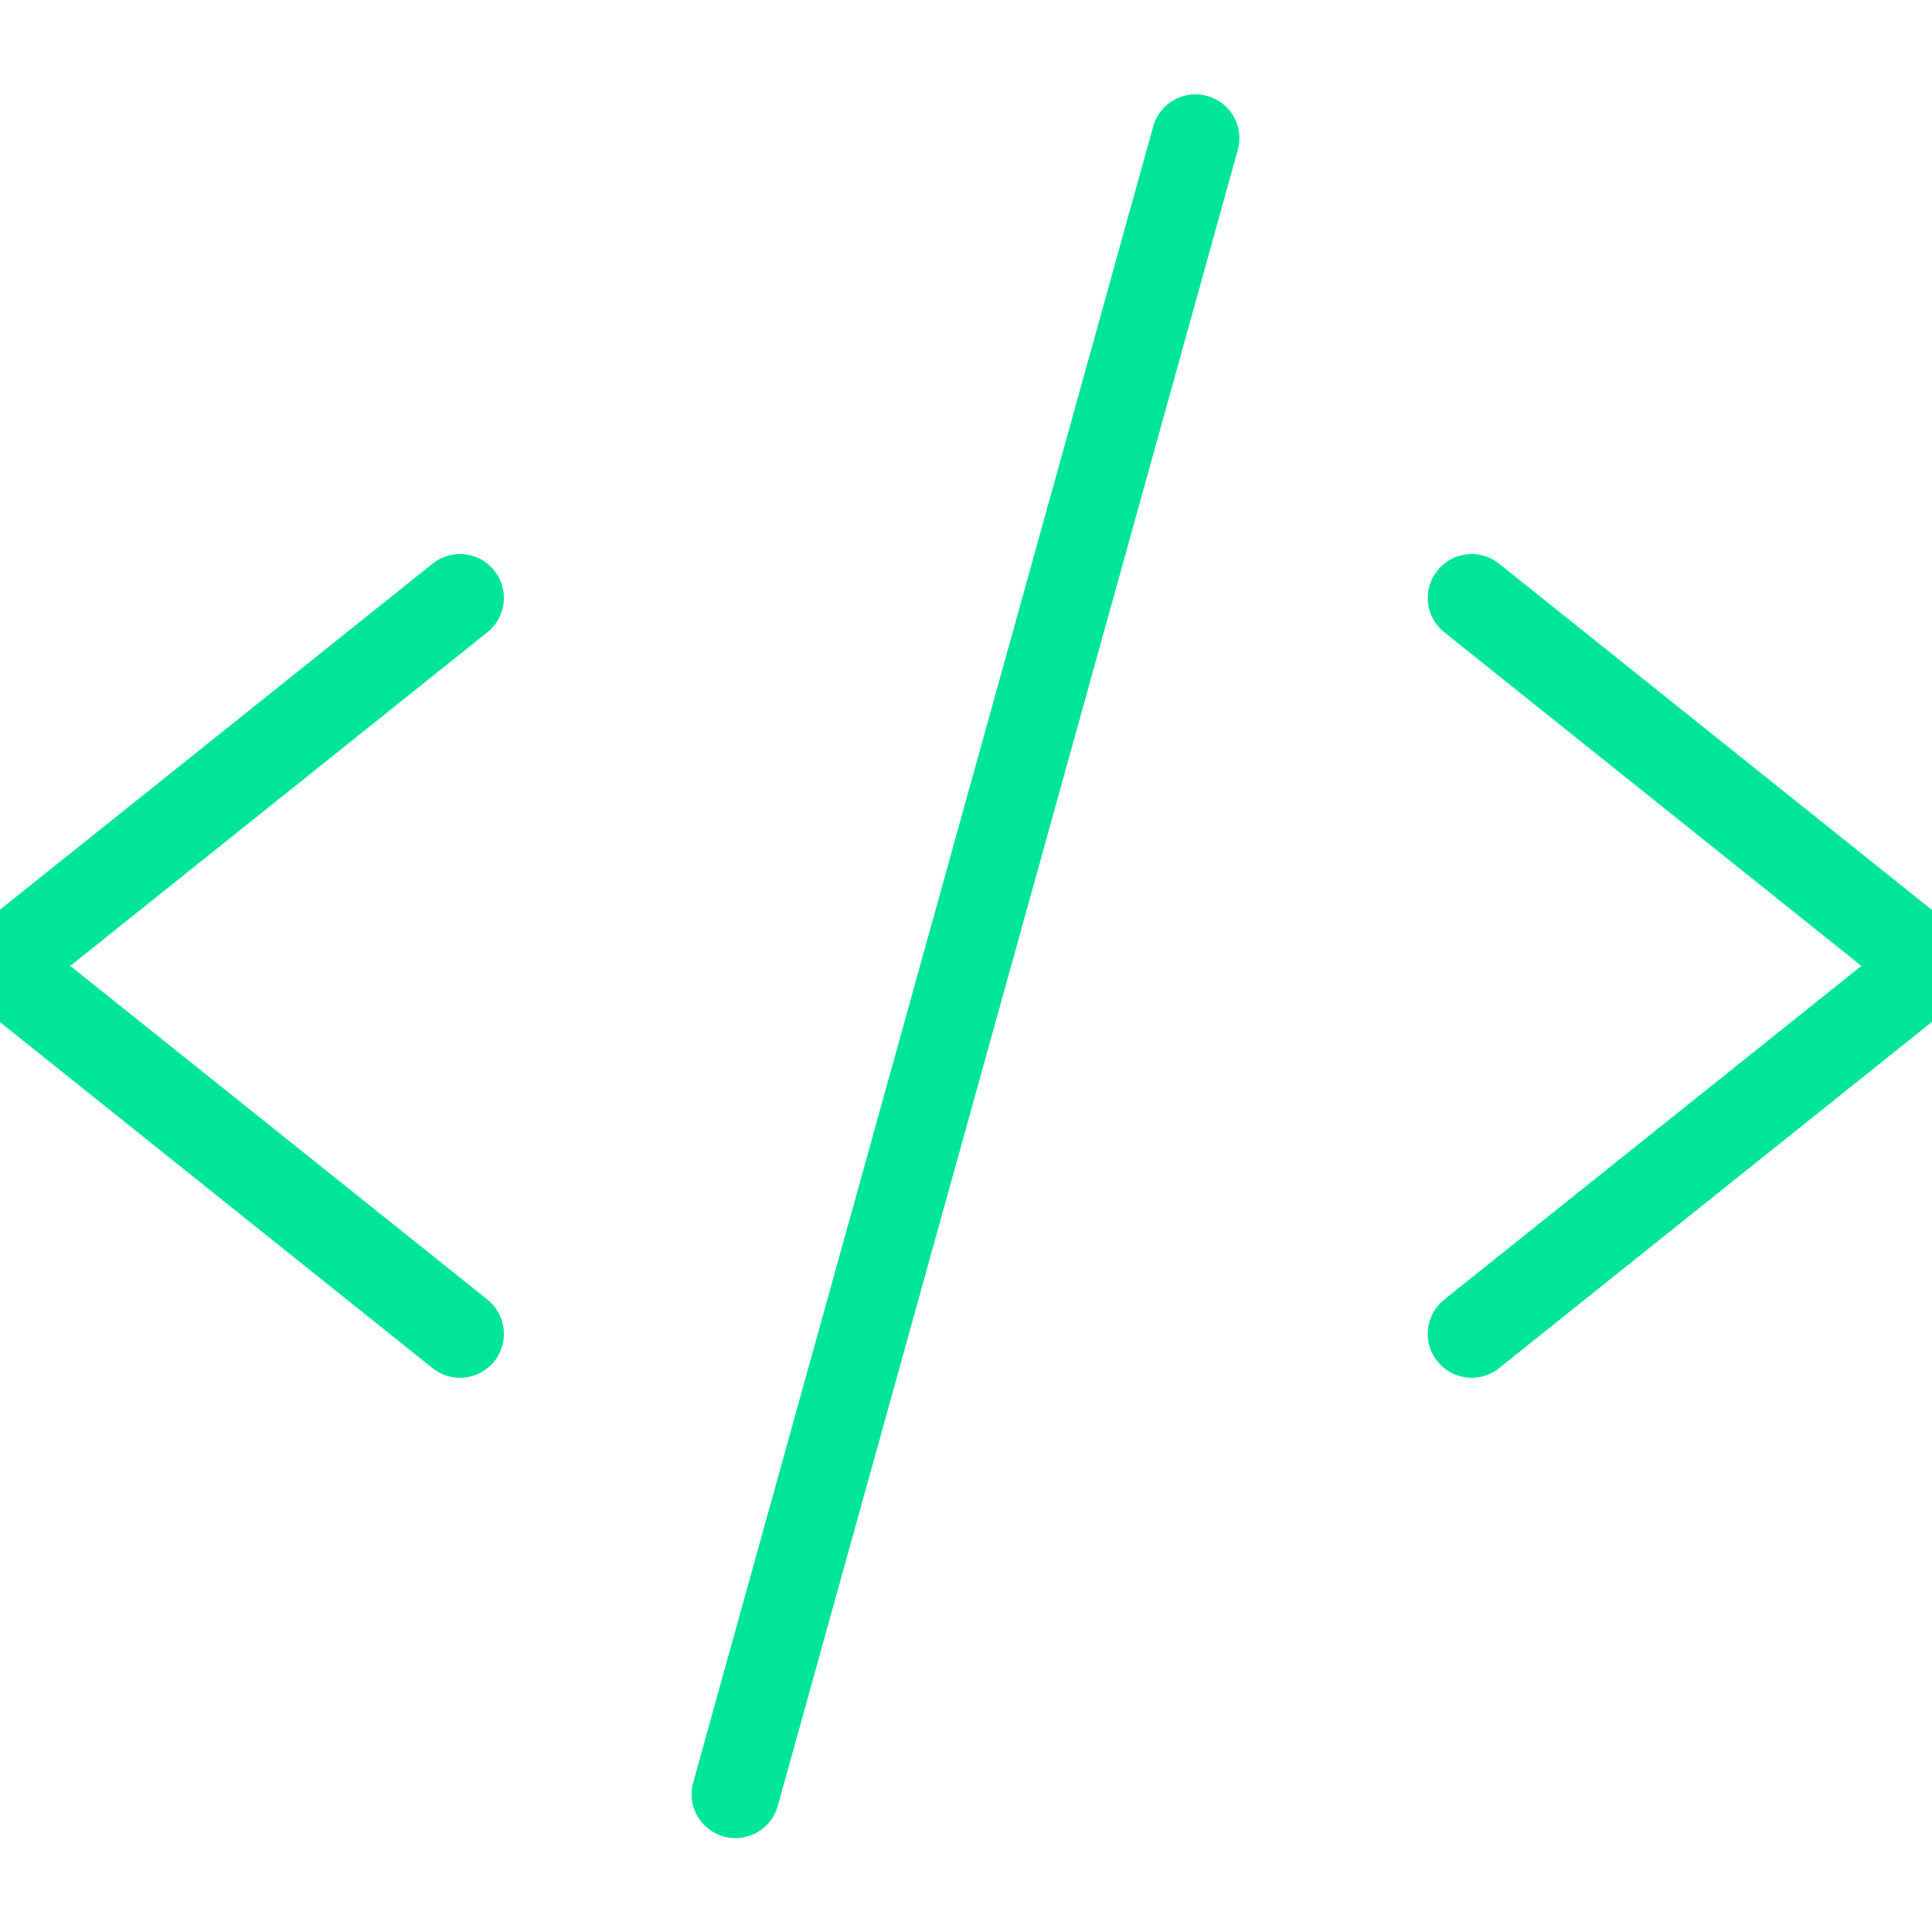 <svg width="22" height="22" viewBox="0 0 22 22" fill="none" xmlns="http://www.w3.org/2000/svg">
<g clip-path="url(#clip0_19059_165213)">
<path d="M5.238 6.809L0 10.999L5.238 15.189" stroke="#00E599" stroke-linecap="round" stroke-linejoin="round"/>
<path d="M16.758 6.809L21.996 10.999L16.758 15.189" stroke="#00E599" stroke-linecap="round" stroke-linejoin="round"/>
<path d="M8.375 20.431L13.613 1.574" stroke="#00E599" stroke-linecap="round" stroke-linejoin="round"/>
</g>
<defs>
<clipPath id="clip0_19059_165213">
<rect width="22" height="22" fill="white"/>
</clipPath>
</defs>
</svg>
